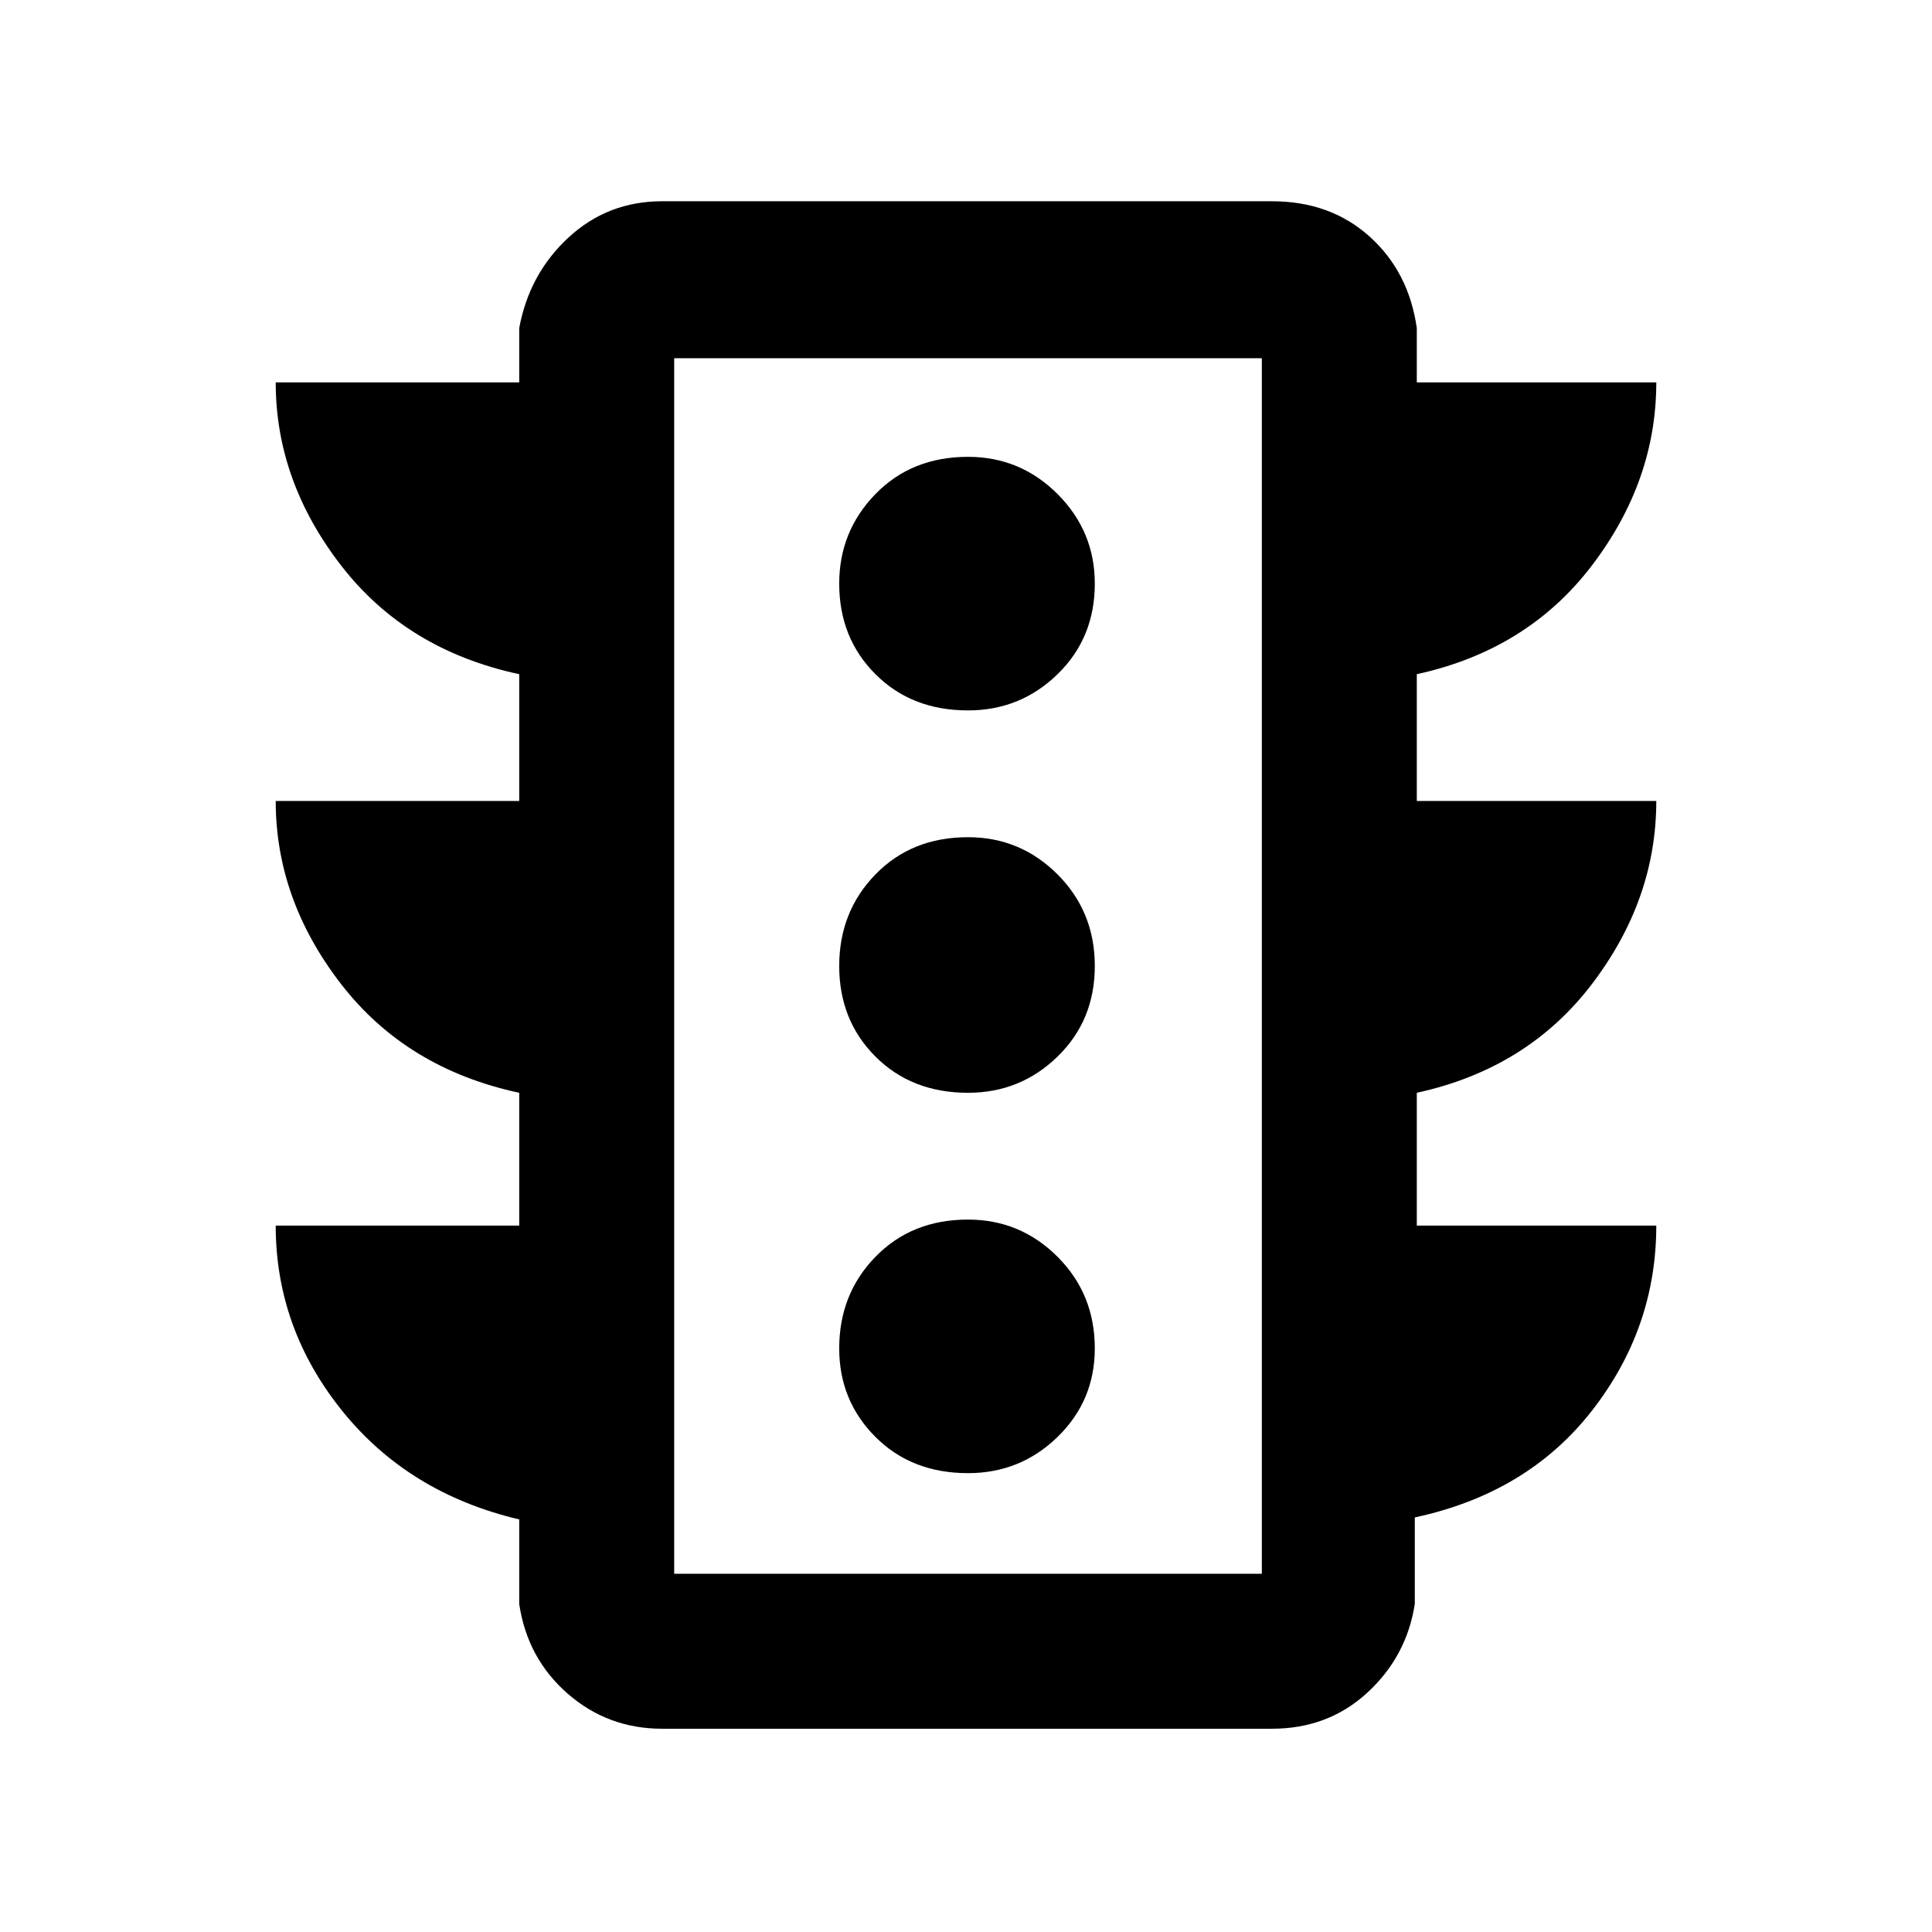 <svg xmlns="http://www.w3.org/2000/svg" height="48" width="48"><path d="M24.05 36.6Q25.35 36.6 26.275 35.7Q27.2 34.8 27.2 33.5Q27.2 32.15 26.275 31.225Q25.35 30.3 24.05 30.3Q22.65 30.3 21.75 31.225Q20.85 32.15 20.85 33.5Q20.85 34.8 21.75 35.7Q22.65 36.6 24.05 36.6ZM24.05 27.15Q25.35 27.15 26.275 26.25Q27.2 25.35 27.2 24Q27.2 22.65 26.275 21.725Q25.35 20.8 24.05 20.8Q22.65 20.8 21.75 21.725Q20.85 22.65 20.85 24Q20.85 25.35 21.75 26.25Q22.65 27.15 24.05 27.15ZM24.05 17.65Q25.35 17.65 26.275 16.75Q27.2 15.85 27.2 14.5Q27.2 13.2 26.275 12.275Q25.35 11.35 24.05 11.35Q22.65 11.35 21.75 12.275Q20.85 13.2 20.85 14.5Q20.85 15.85 21.75 16.75Q22.65 17.65 24.05 17.65ZM12.9 30.45V27.15Q10.1 26.55 8.475 24.45Q6.85 22.35 6.85 19.9H12.9V16.75Q10.1 16.15 8.475 14.05Q6.85 11.95 6.85 9.5H12.9V8.15Q13.15 6.8 14.125 5.9Q15.1 5 16.45 5H31.6Q33.05 5 34.025 5.875Q35 6.75 35.2 8.15V9.5H41.15Q41.15 11.95 39.55 14.05Q37.95 16.15 35.2 16.75V19.9H41.15Q41.15 22.35 39.55 24.45Q37.95 26.55 35.2 27.15V30.45H41.15Q41.15 33 39.55 35.05Q37.95 37.1 35.15 37.7V39.85Q34.95 41.15 33.975 42.05Q33 42.95 31.6 42.95H16.45Q15.1 42.95 14.1 42.075Q13.1 41.2 12.9 39.85V37.75Q10.15 37.1 8.5 35.05Q6.85 33 6.85 30.45ZM16.75 39.1H31.35V8.9H16.75ZM16.75 39.1V8.9V39.1Z"/></svg>